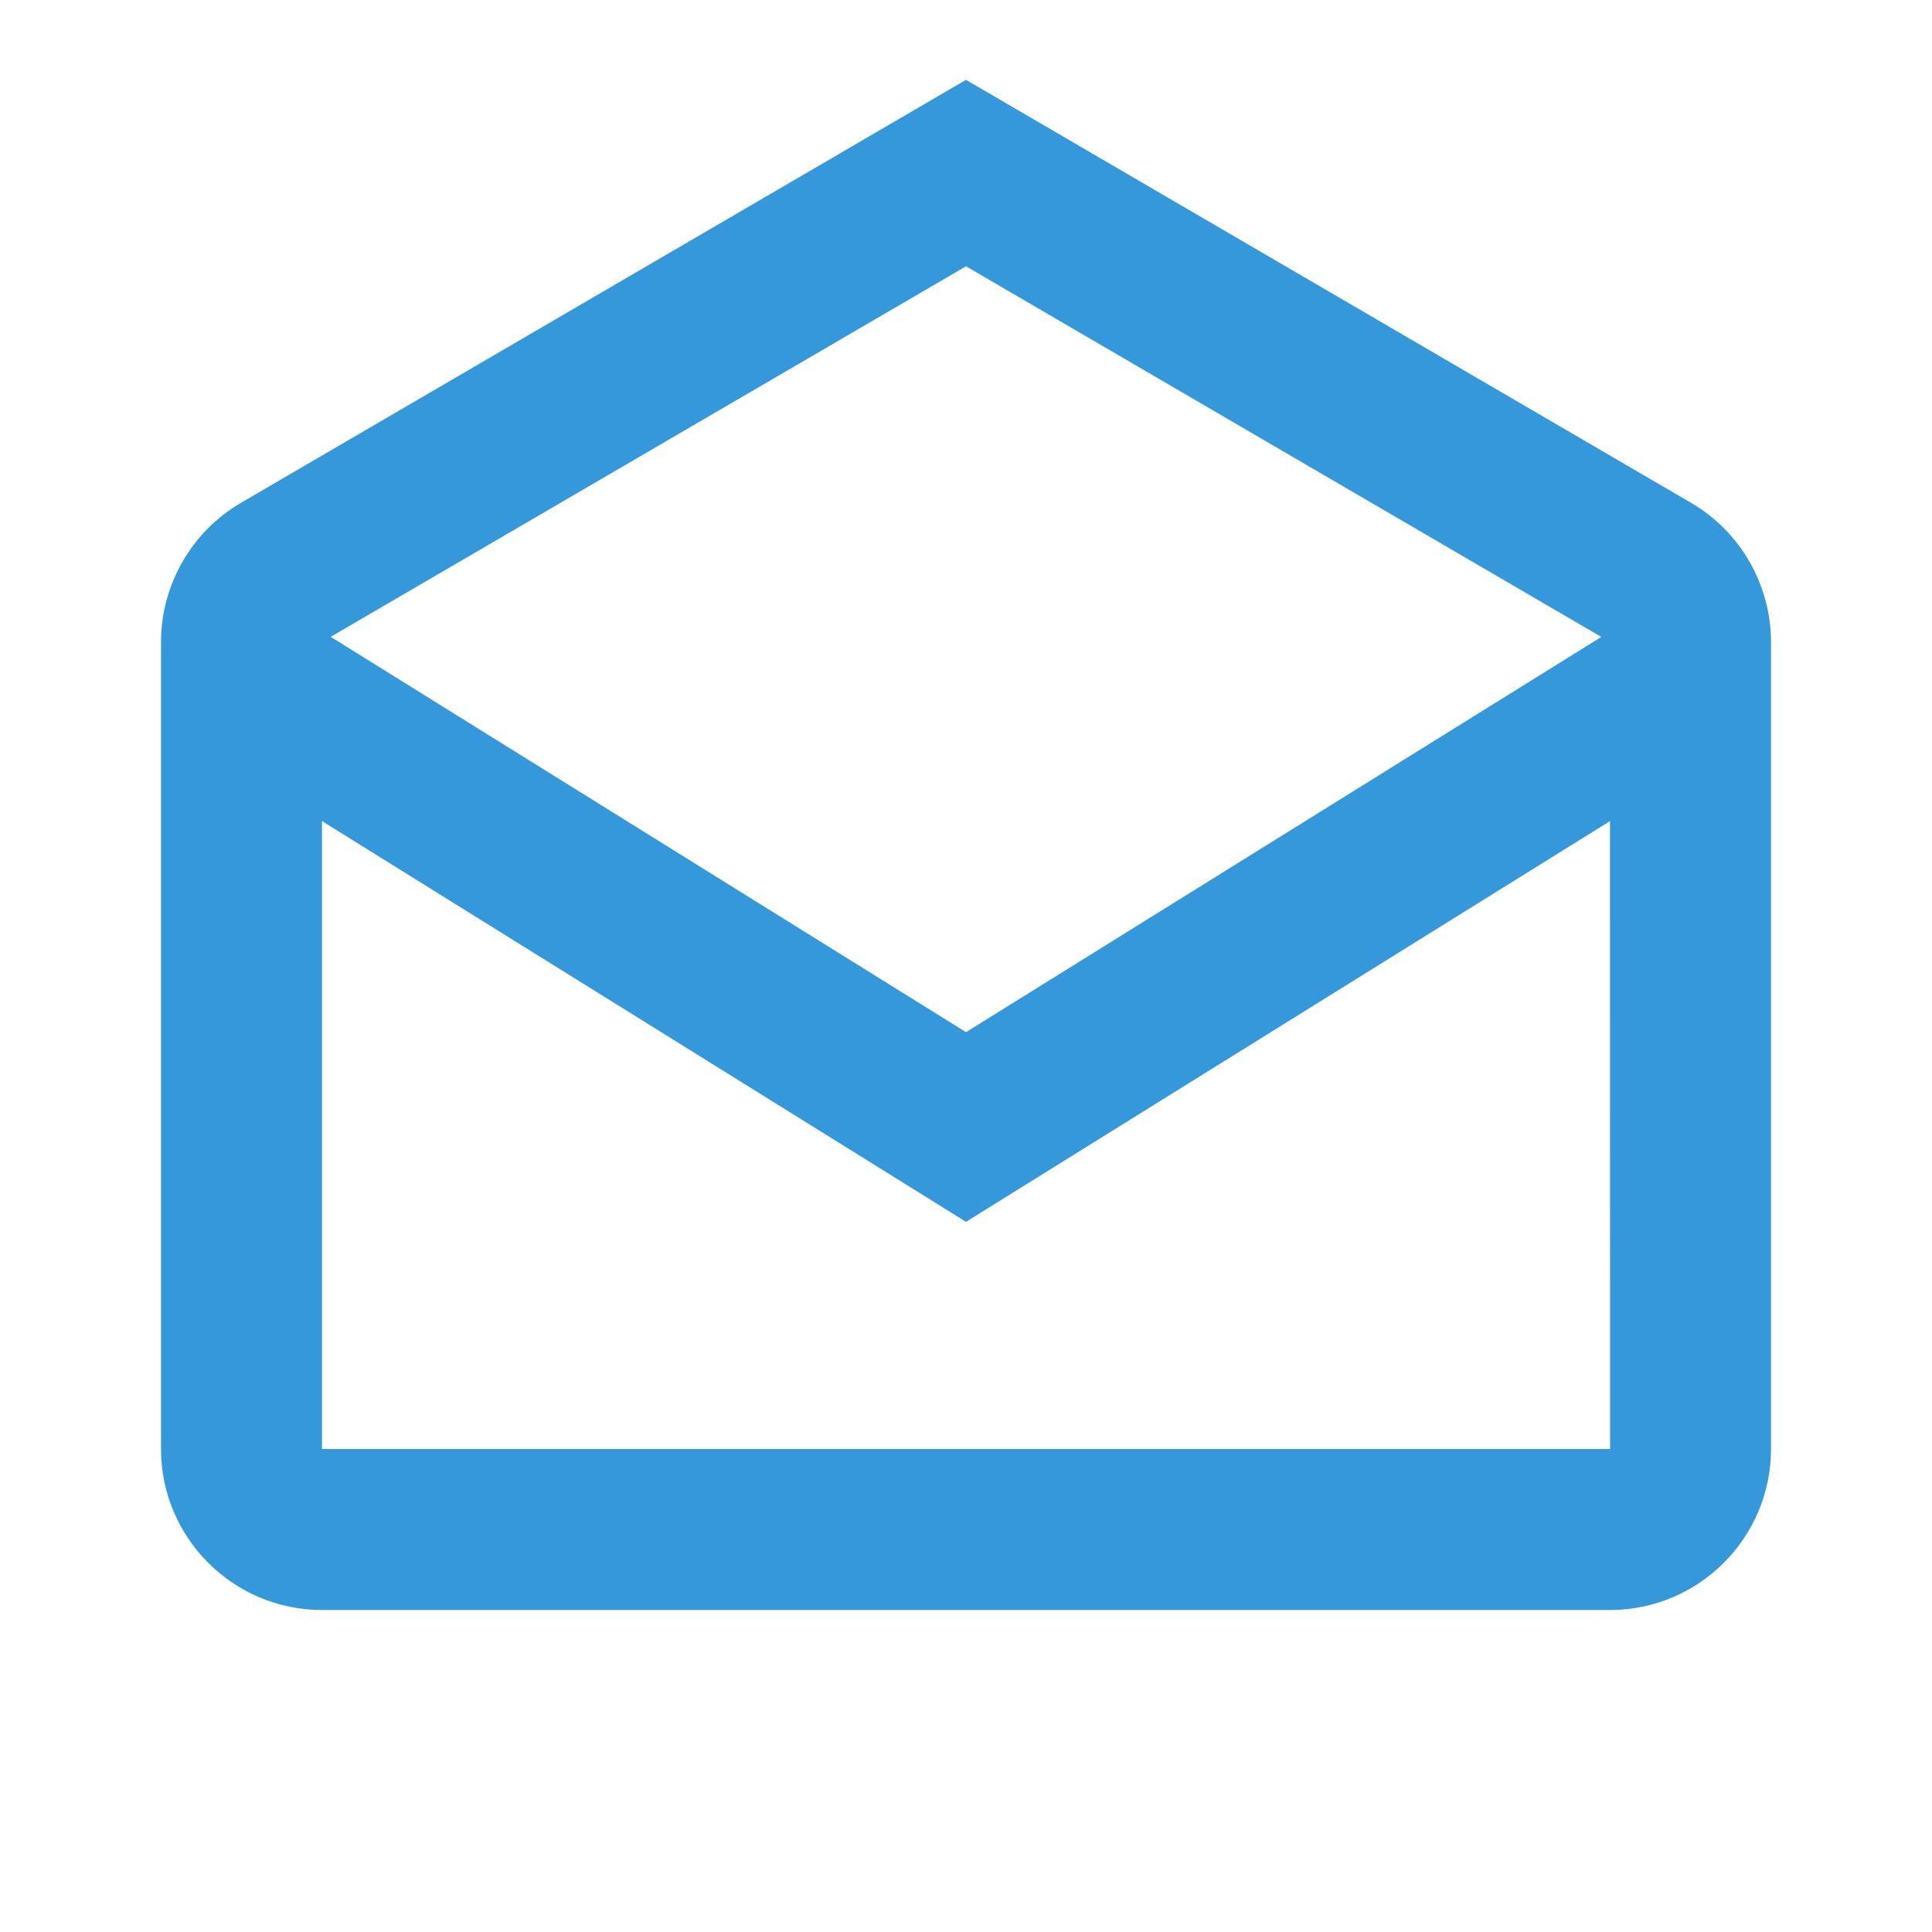 <svg xmlns="http://www.w3.org/2000/svg" x="0px" y="0px" width="24" height="24" viewBox="0 0 172 172" style=" fill:#000000;"><g fill="none" fill-rule="nonzero" stroke="none" stroke-width="1" stroke-linecap="butt" stroke-linejoin="miter" stroke-miterlimit="10" stroke-dasharray="" stroke-dashoffset="0" font-family="none" font-weight="none" font-size="none" text-anchor="none" style="mix-blend-mode: normal"><path d="M0,172v-172h172v172z" fill="none"></path><g fill="#3498db"><path d="M150.557,44.77l-64.557,-37.661l-64.557,37.661c-4.386,2.558 -7.109,7.303 -7.109,12.384v71.846c0,7.905 6.428,14.333 14.333,14.333h114.667c7.905,0 14.333,-6.428 14.333,-14.333v-71.846c0,-5.081 -2.723,-9.825 -7.109,-12.384zM142.559,56.703l-56.559,35.188l-56.559,-35.196l56.559,-32.988zM28.667,129v-55.9l57.333,35.676l57.333,-35.676l0.007,55.9z"></path></g></g></svg>